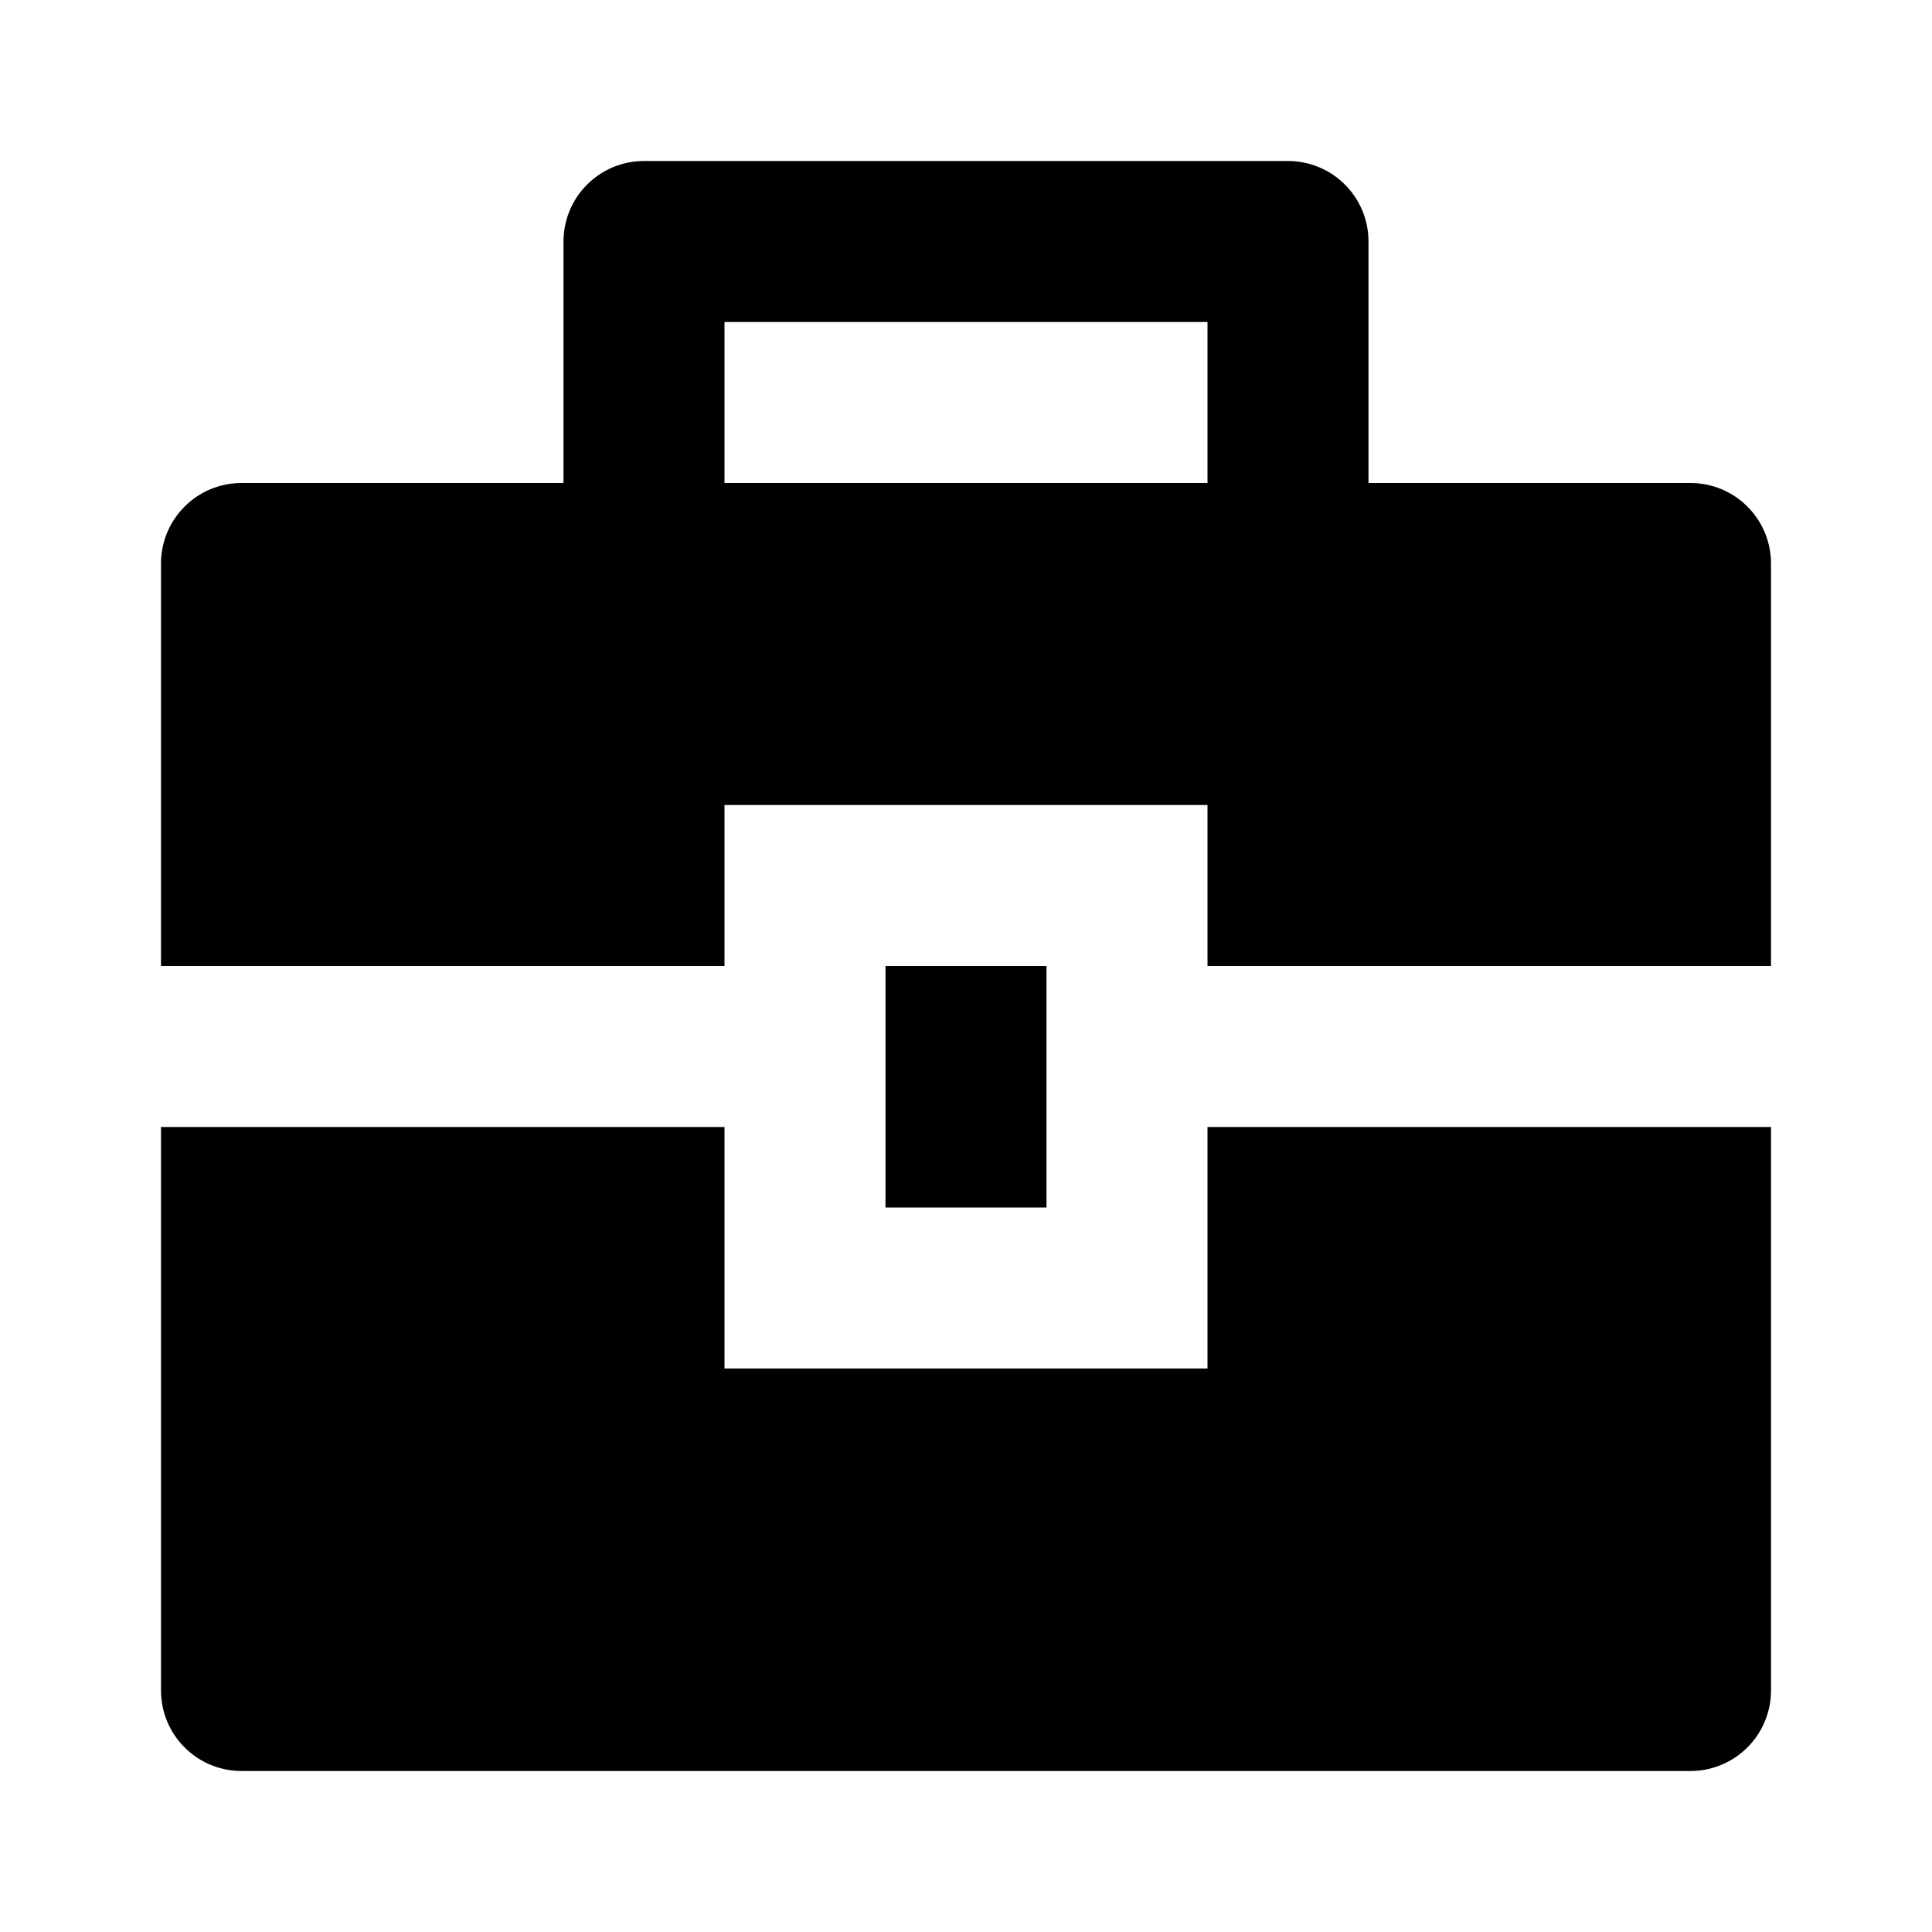 <svg width="24" height="24" viewBox="0 0 24 24" xmlns="http://www.w3.org/2000/svg">
<path d="M9 14V17H15V14H22V21C22 21.265 21.895 21.52 21.707 21.707C21.52 21.895 21.265 22 21 22H3C2.735 22 2.48 21.895 2.293 21.707C2.105 21.52 2 21.265 2 21V14H9ZM11 12H13V15H11V12ZM7 6V3C7 2.735 7.105 2.48 7.293 2.293C7.48 2.105 7.735 2 8 2H16C16.265 2 16.52 2.105 16.707 2.293C16.895 2.48 17 2.735 17 3V6H21C21.265 6 21.52 6.105 21.707 6.293C21.895 6.48 22 6.735 22 7V12H15V10H9V12H2V7C2 6.735 2.105 6.48 2.293 6.293C2.48 6.105 2.735 6 3 6H7ZM9 4V6H15V4H9Z"/>
</svg>
